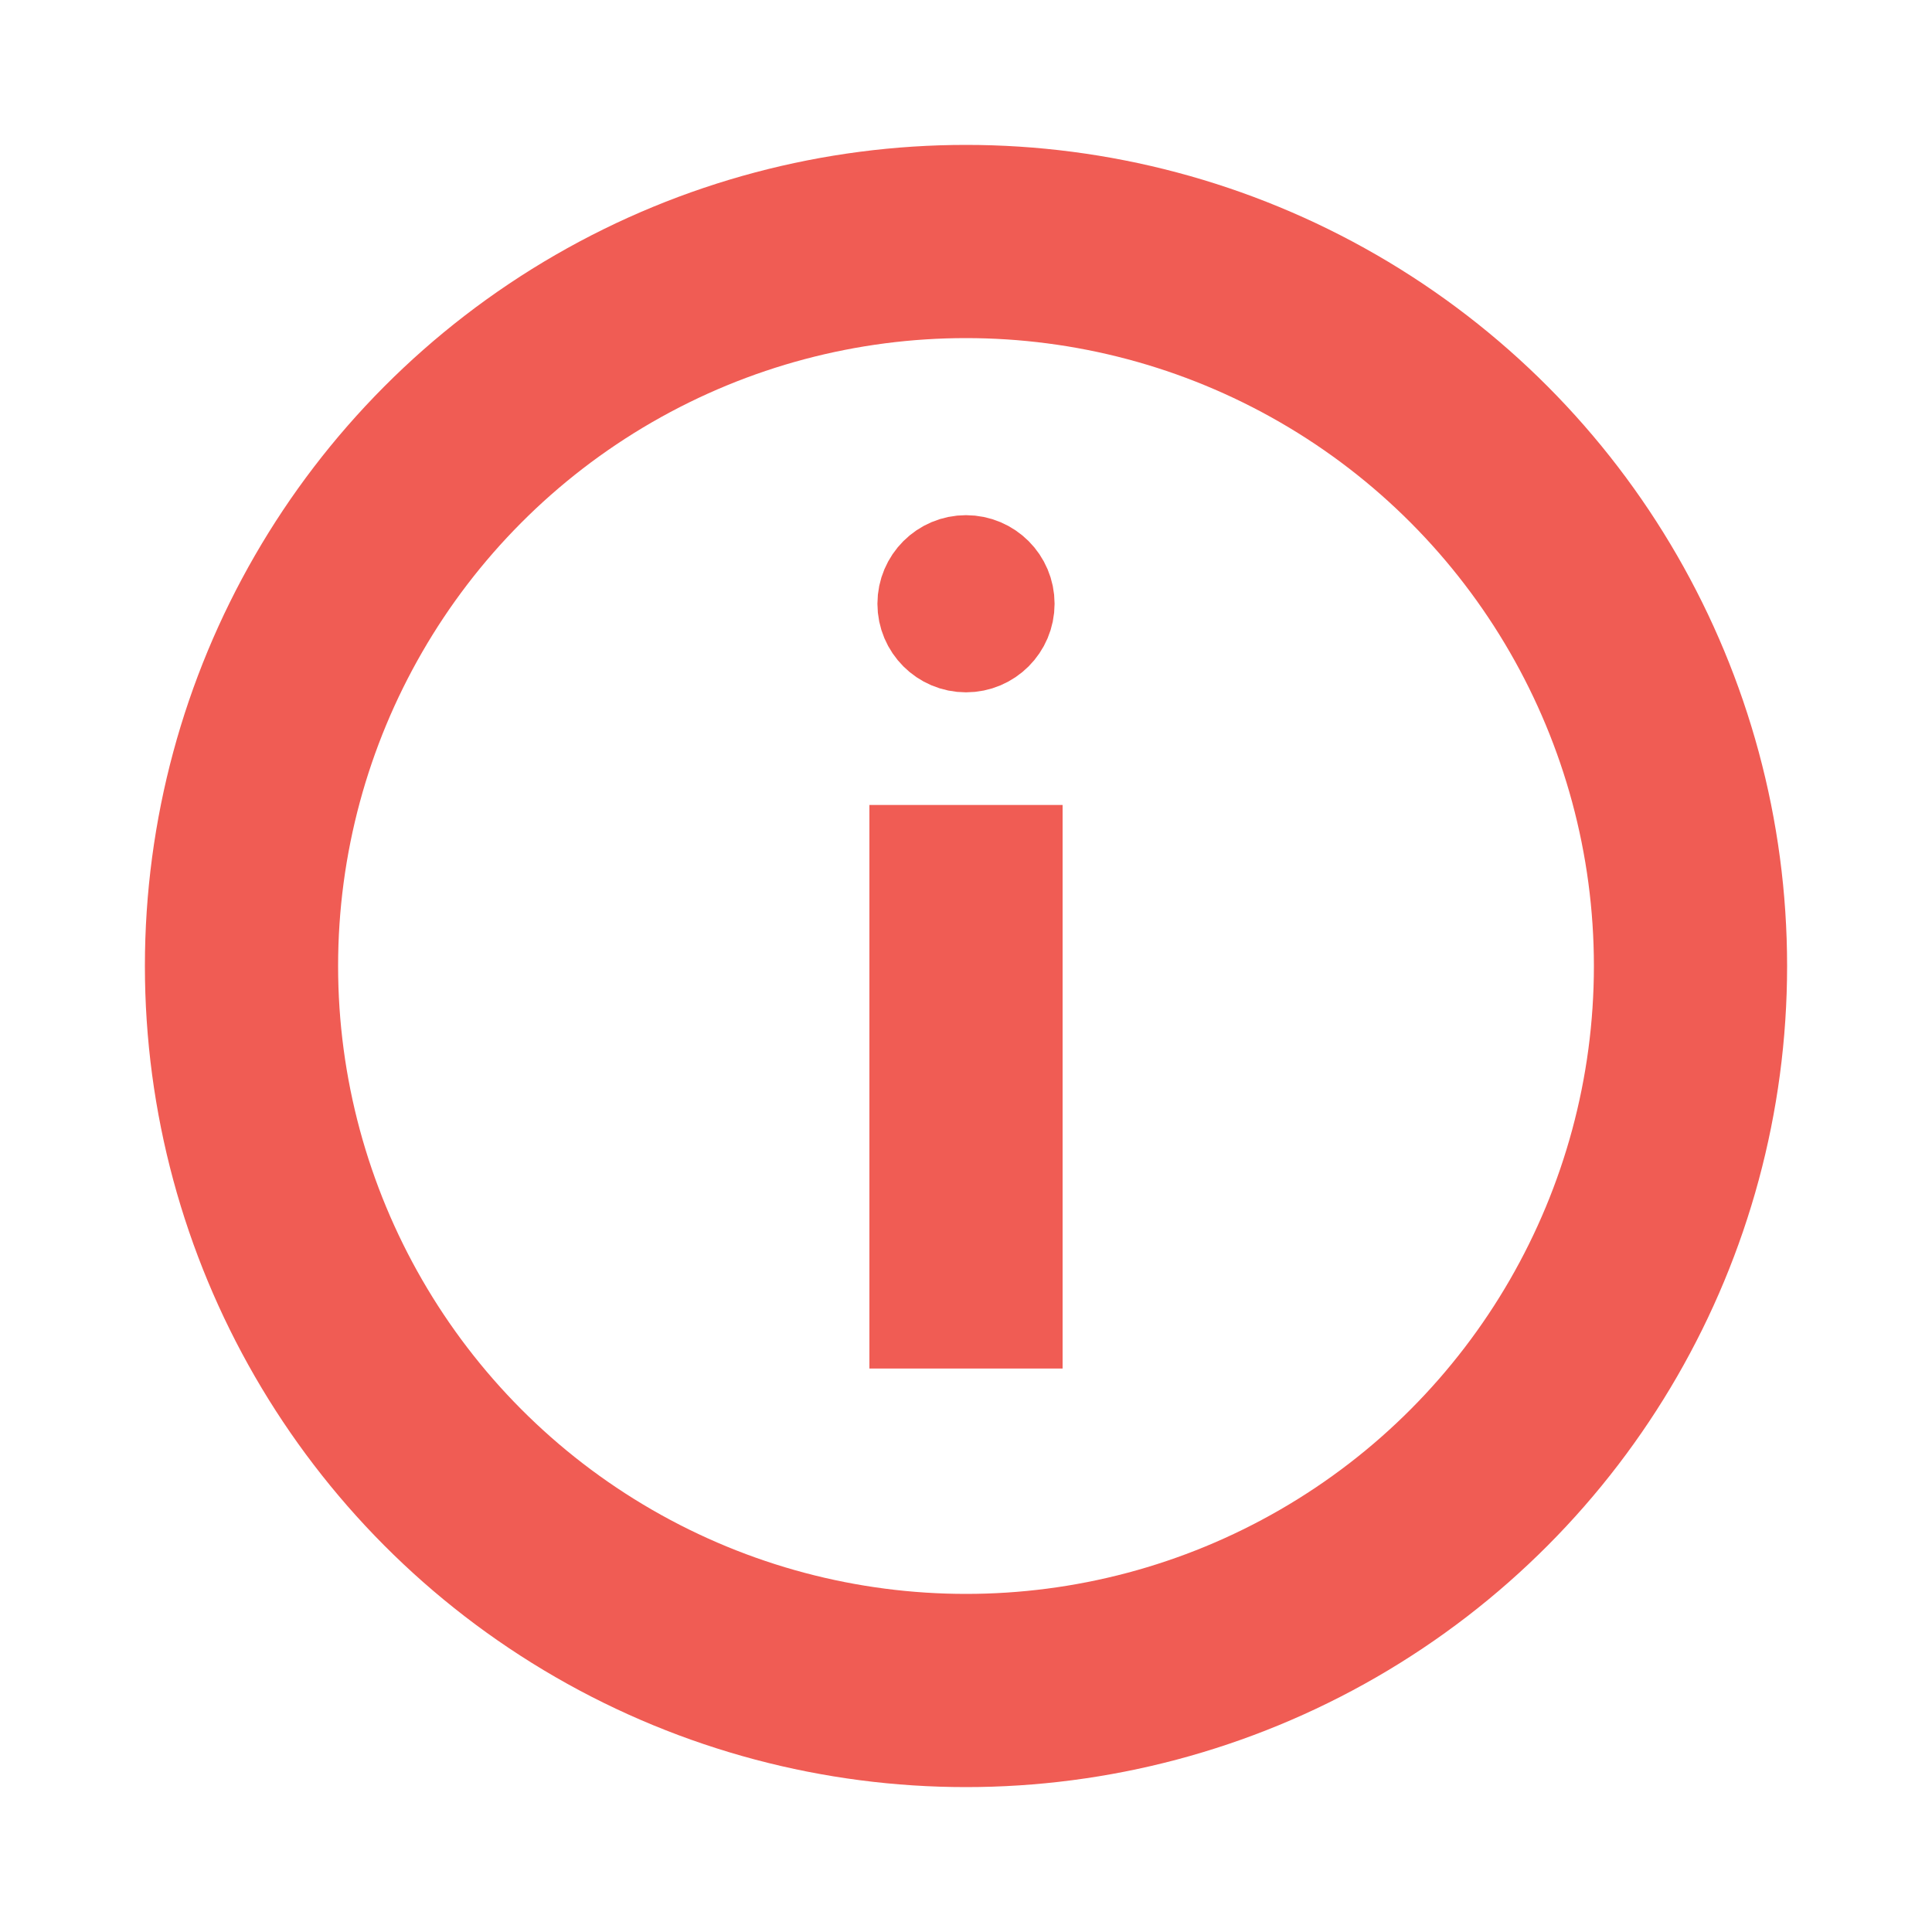 <svg width="20" height="20" viewBox="0 0 20 20" fill="none" xmlns="http://www.w3.org/2000/svg">
<g id="Info">
<circle id="Ellipse 65" cx="10" cy="10" r="7.5" stroke="#F05C54" stroke-width="2"/>
<path id="Ellipse 93" d="M10.417 6.25C10.417 6.48 10.23 6.667 10 6.667C9.77 6.667 9.583 6.48 9.583 6.25C9.583 6.02 9.77 5.833 10 5.833C10.23 5.833 10.417 6.02 10.417 6.25Z" fill="#F05C54" stroke="#F05C54"/>
<path id="Vector 123" d="M10 14.167V8.333" stroke="#F05C54" stroke-width="2"/>
</g>
</svg>
